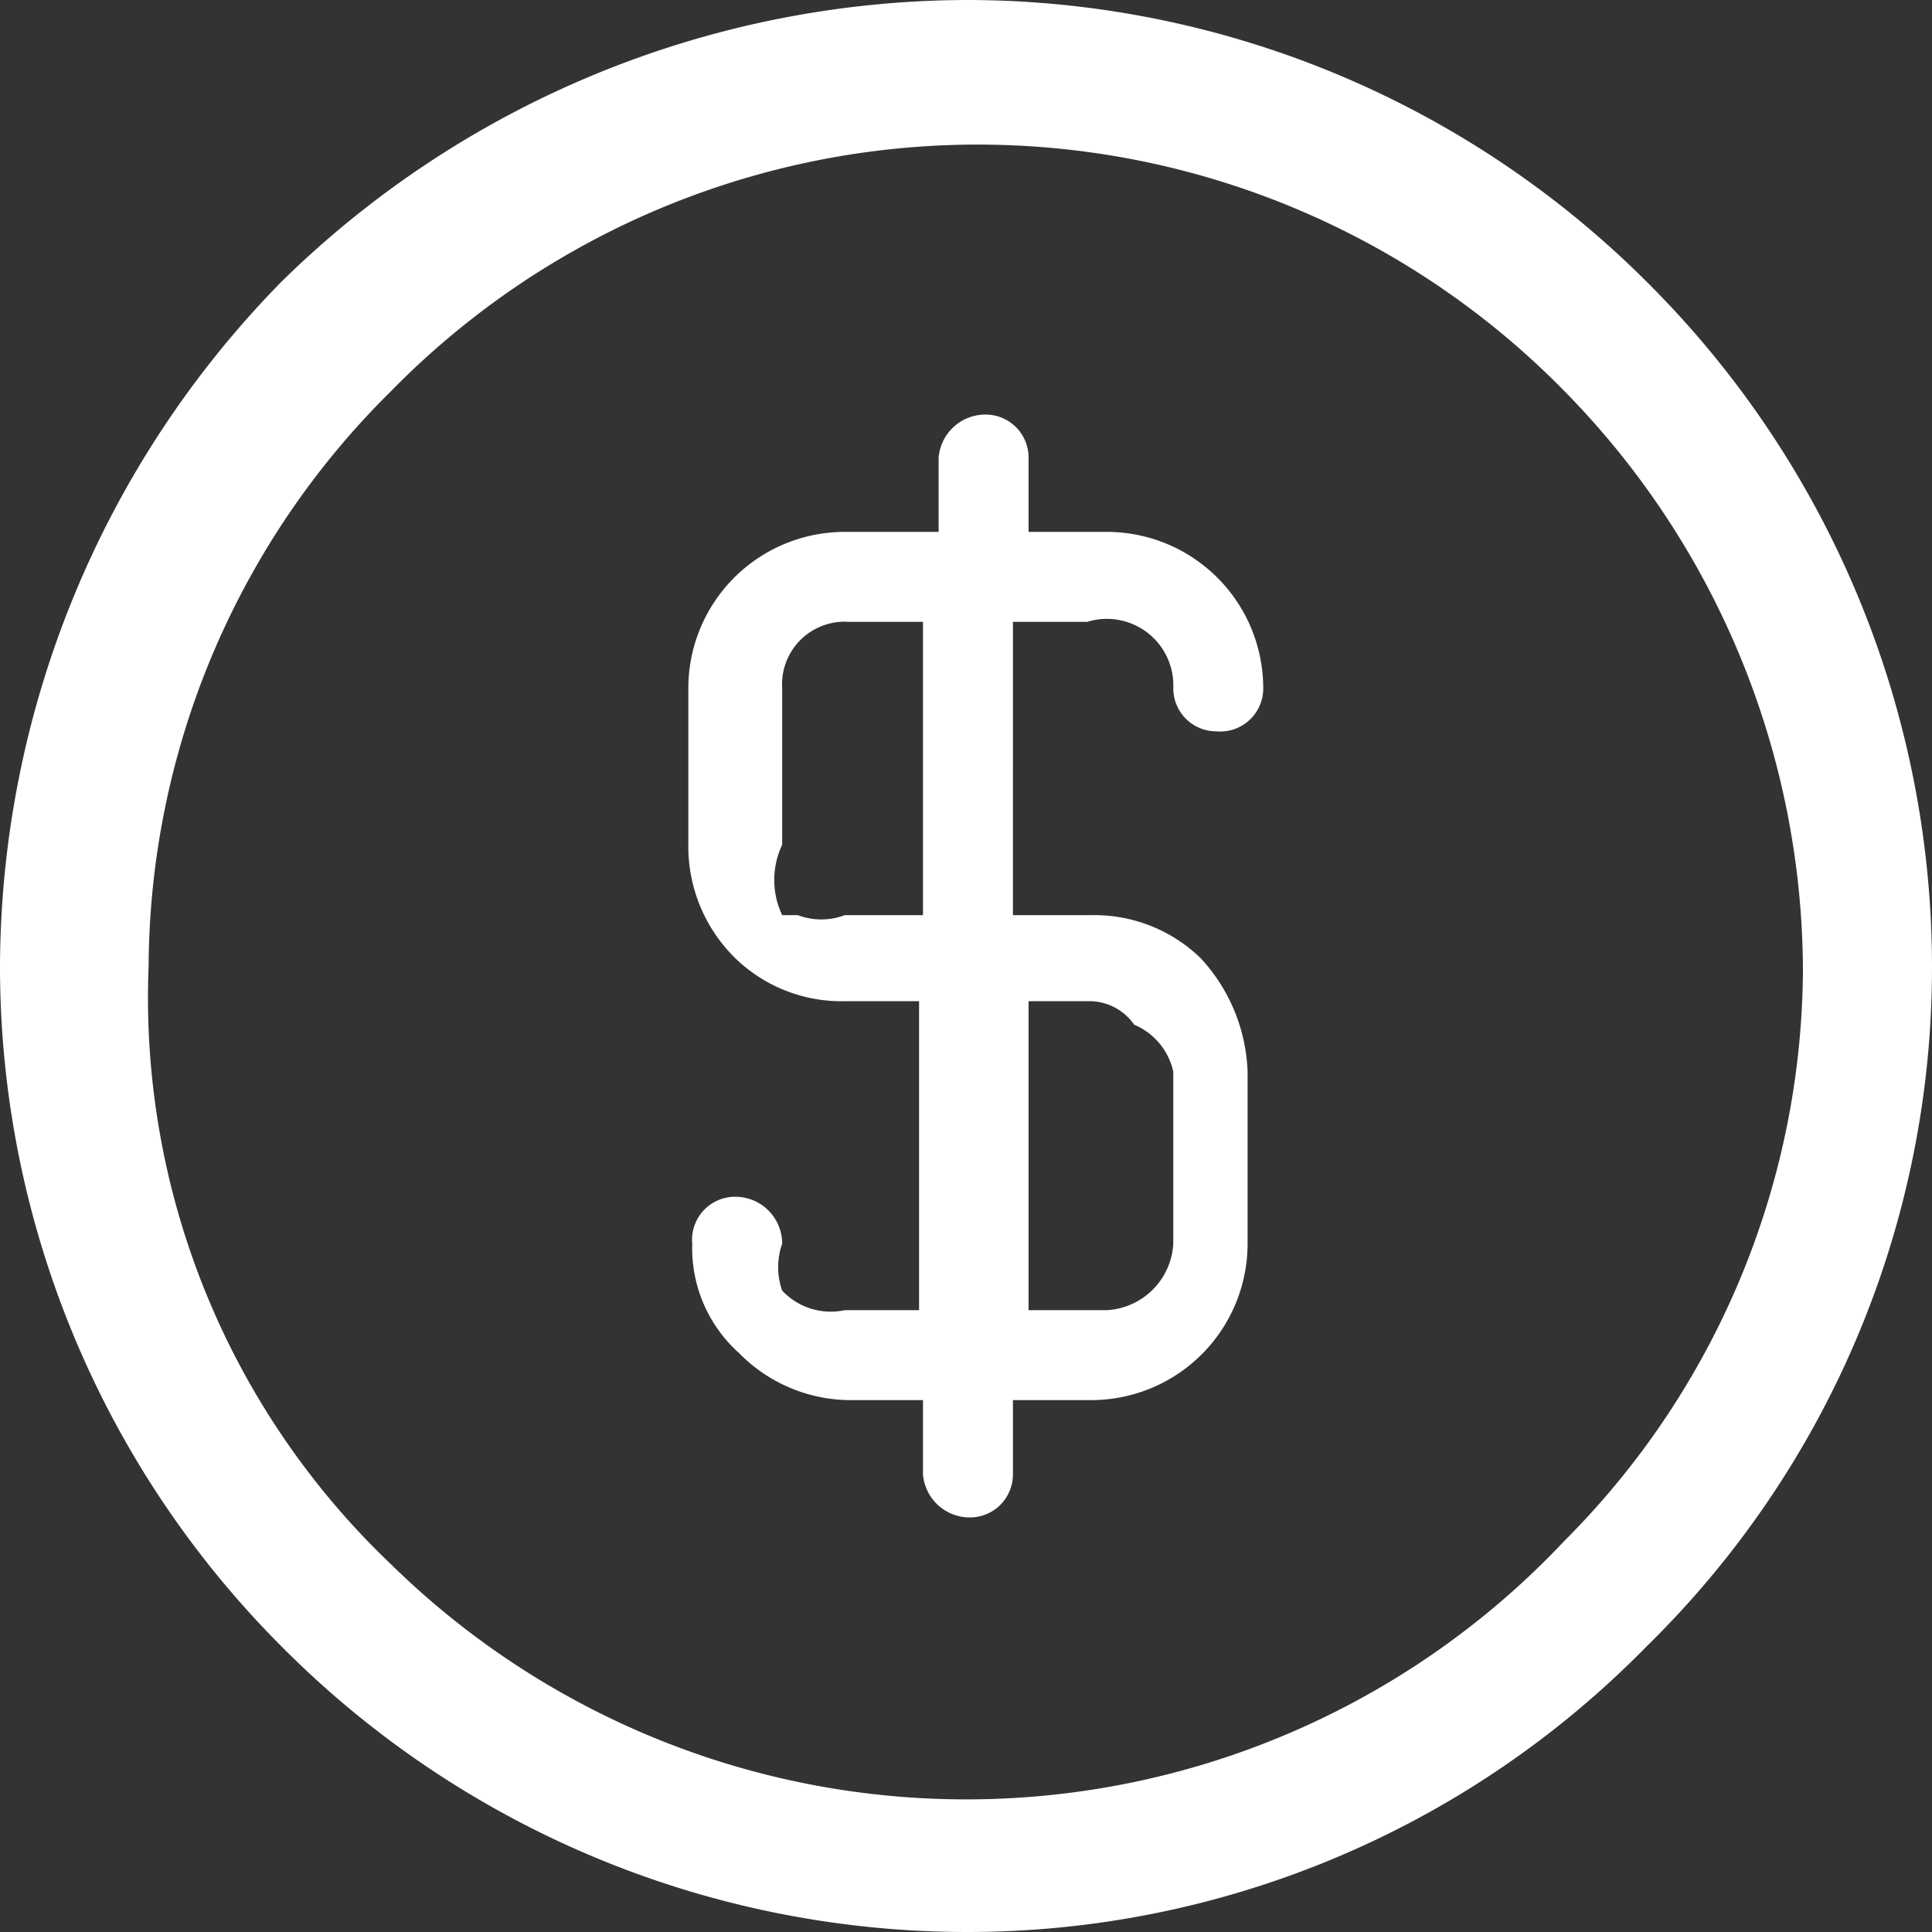 <svg id="Layer_1" data-name="Layer 1" xmlns="http://www.w3.org/2000/svg" viewBox="0 0 4.94 4.94"><rect x="0" y="0" width="4.94" height="4.94" fill="#333333" stroke="none"/><defs><style>.cls-1{fill:#fff;}</style></defs><path class="cls-1" d="M4.21.72h0A2.46,2.46,0,0,0,2.47,0,2.51,2.51,0,0,0,.72.72h0A2.51,2.51,0,0,0,0,2.47,2.46,2.46,0,0,0,.72,4.21h0a2.47,2.47,0,0,0,1.75.73,2.43,2.43,0,0,0,1.74-.73h0a2.43,2.43,0,0,0,.73-1.74A2.47,2.47,0,0,0,4.21.72ZM4,3.94H4A2.1,2.1,0,0,1,1,4H1A2,2,0,0,1,.38,2.47,2.08,2.08,0,0,1,1,1H1A2.1,2.1,0,0,1,4,1H4a2.12,2.12,0,0,1,.61,1.48A2.08,2.08,0,0,1,4,3.94ZM2.78,1.59h0A.17.17,0,0,1,3,1.76a.11.11,0,0,0,.11.11.11.11,0,0,0,.12-.11.4.4,0,0,0-.4-.4h-.2V1.17a.11.11,0,0,0-.11-.11.12.12,0,0,0-.12.11v.19H2.16a.4.4,0,0,0-.4.4v.4a.4.4,0,0,0,.12.29.39.39,0,0,0,.28.11h.19v.79H2.16A.17.17,0,0,1,2,3.3H2A.18.18,0,0,1,2,3.18a.12.12,0,0,0-.12-.12.11.11,0,0,0-.11.12.36.36,0,0,0,.12.28h0a.4.4,0,0,0,.28.12h.19v.19a.12.12,0,0,0,.12.11.11.11,0,0,0,.11-.11V3.58h.2a.4.4,0,0,0,.4-.4V2.74a.45.45,0,0,0-.12-.29.39.39,0,0,0-.28-.11h-.2V1.59Zm-.43.75H2.16a.17.17,0,0,1-.12,0H2A.21.21,0,0,1,2,2.16v-.4a.16.16,0,0,1,.17-.17h.19v.75Zm.43.22h0a.14.14,0,0,1,.12.06A.17.17,0,0,1,3,2.74v.44a.18.18,0,0,1-.17.17h-.2V2.56Z"/></svg>